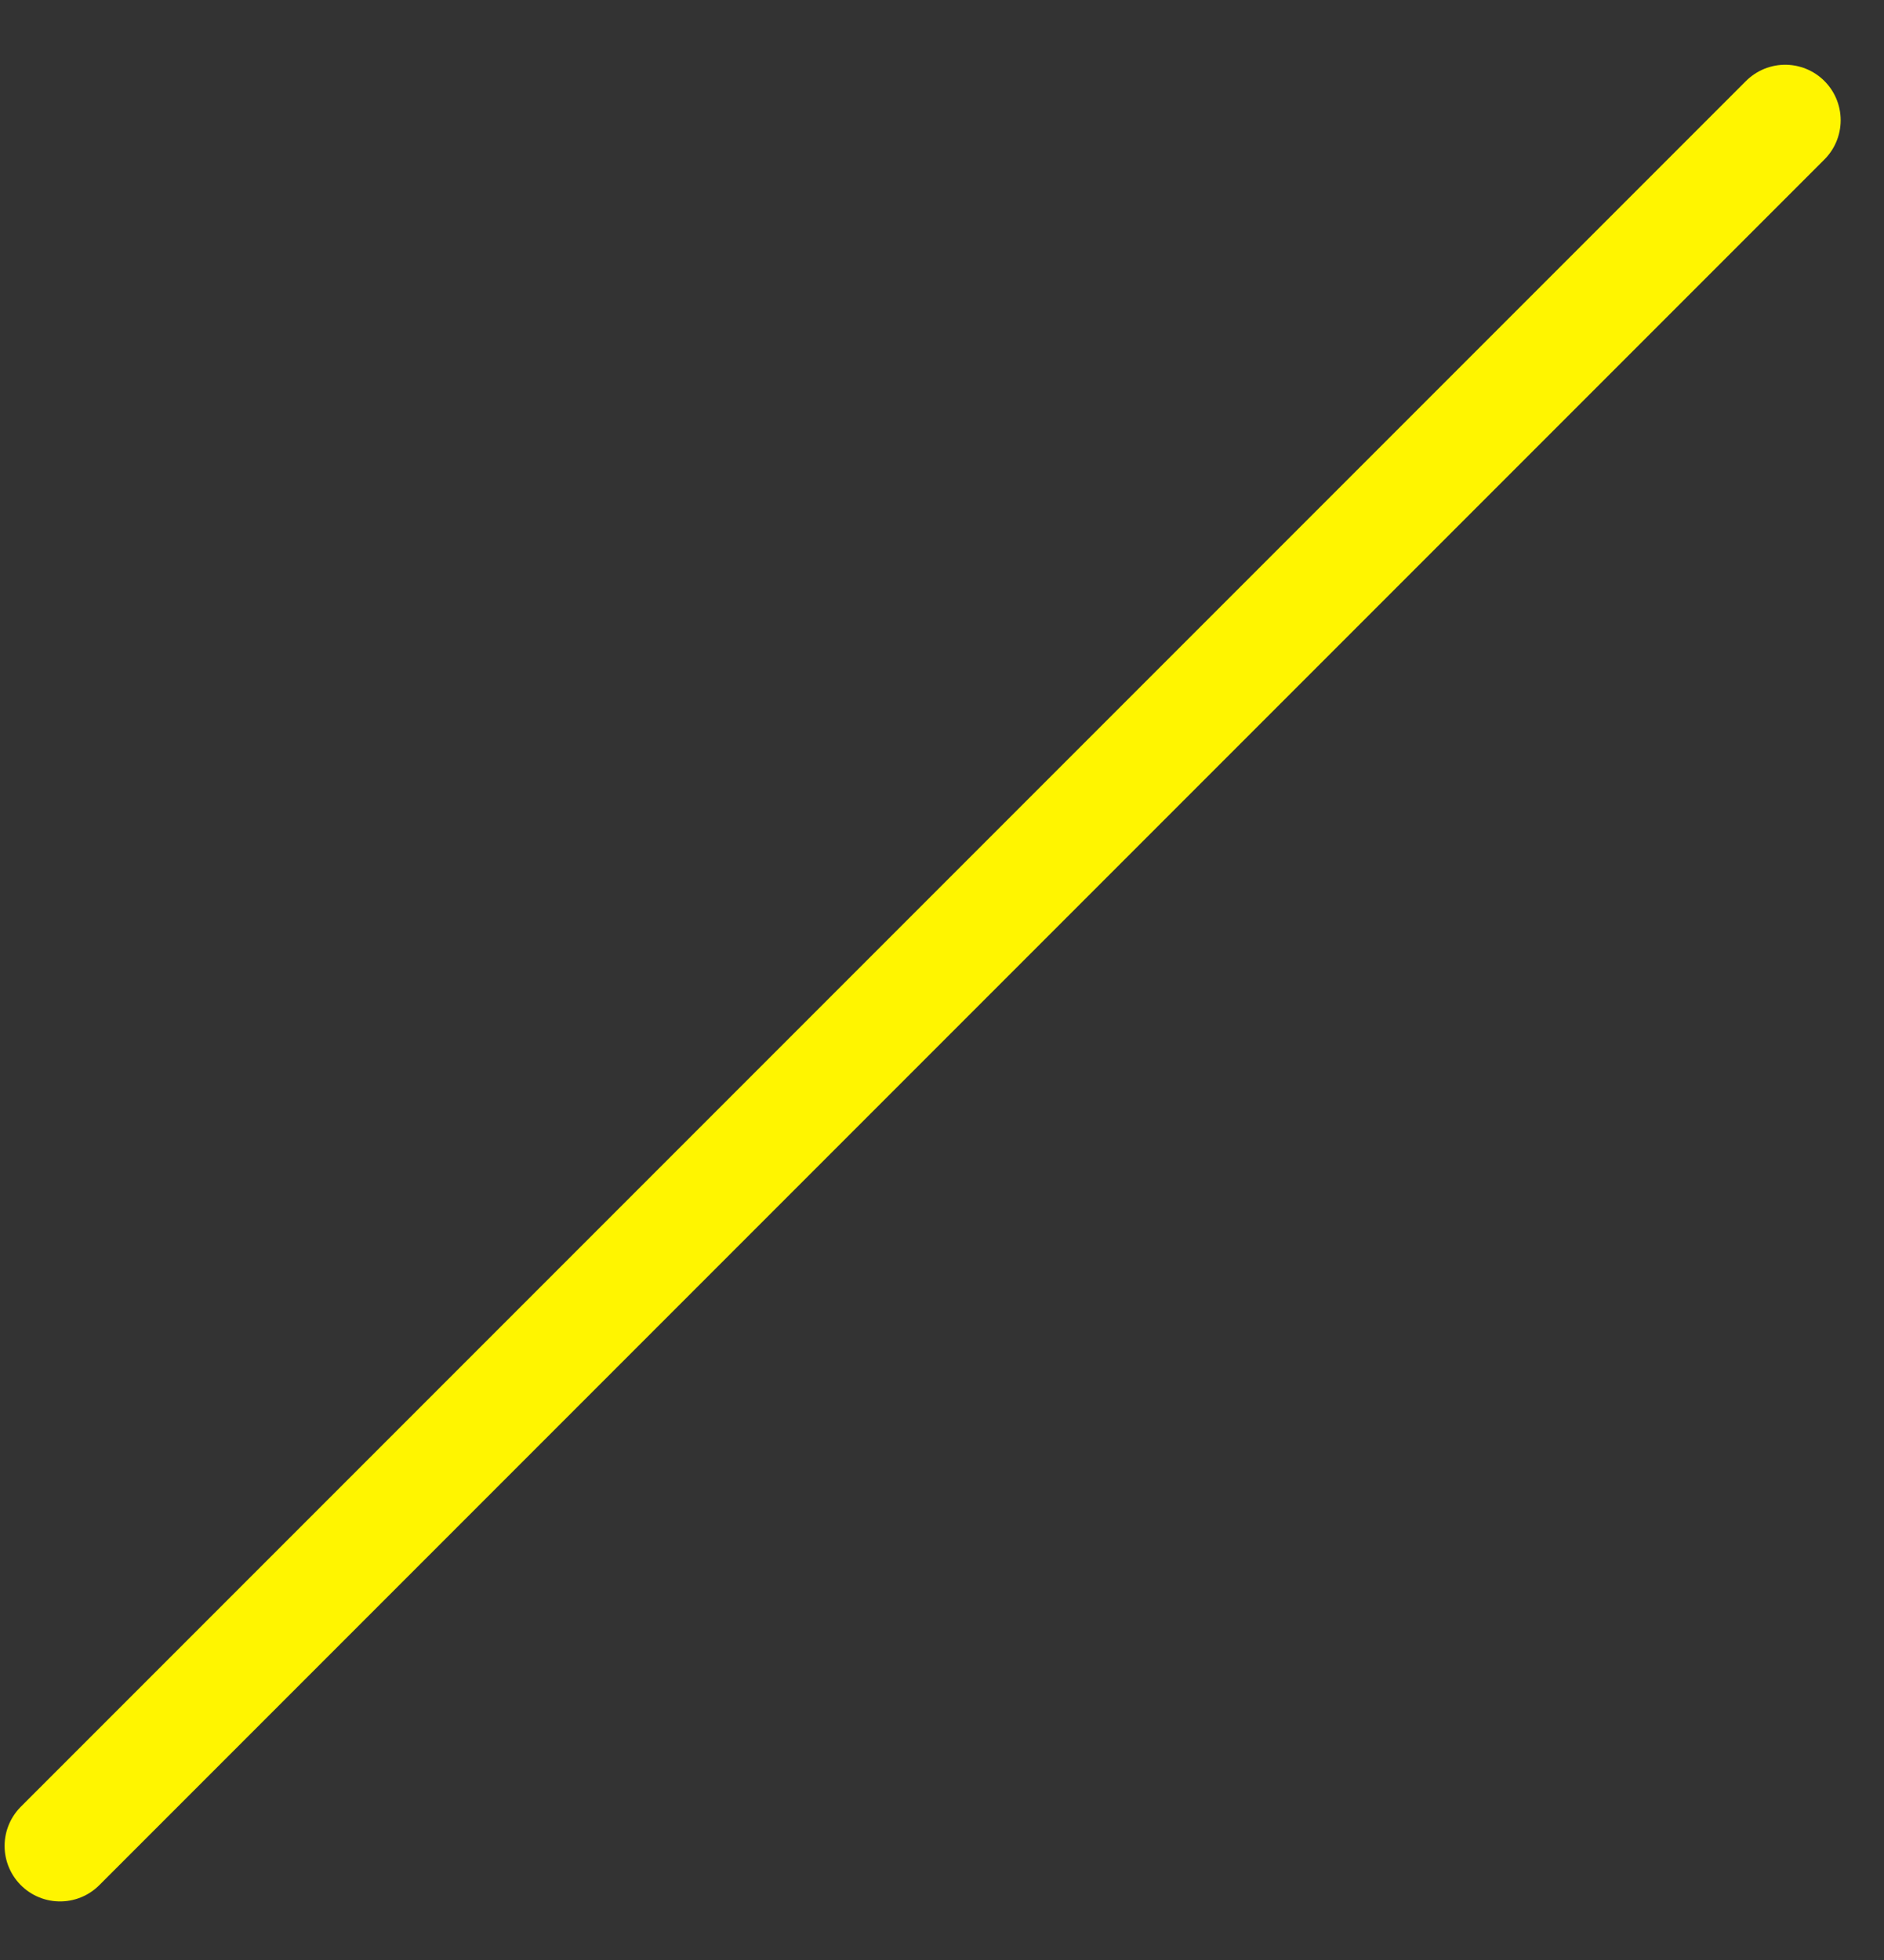 <svg fill="none" height="26" viewBox="0 0 25 26" width="25" xmlns="http://www.w3.org/2000/svg"><rect x="0" y="0" width="25" height="26" fill="#333333" stroke="none"/><path d="m23.689 1.595-22.892 22.892" stroke="#fff500" stroke-linecap="round" stroke-linejoin="round" stroke-width="1.472"/></svg>
